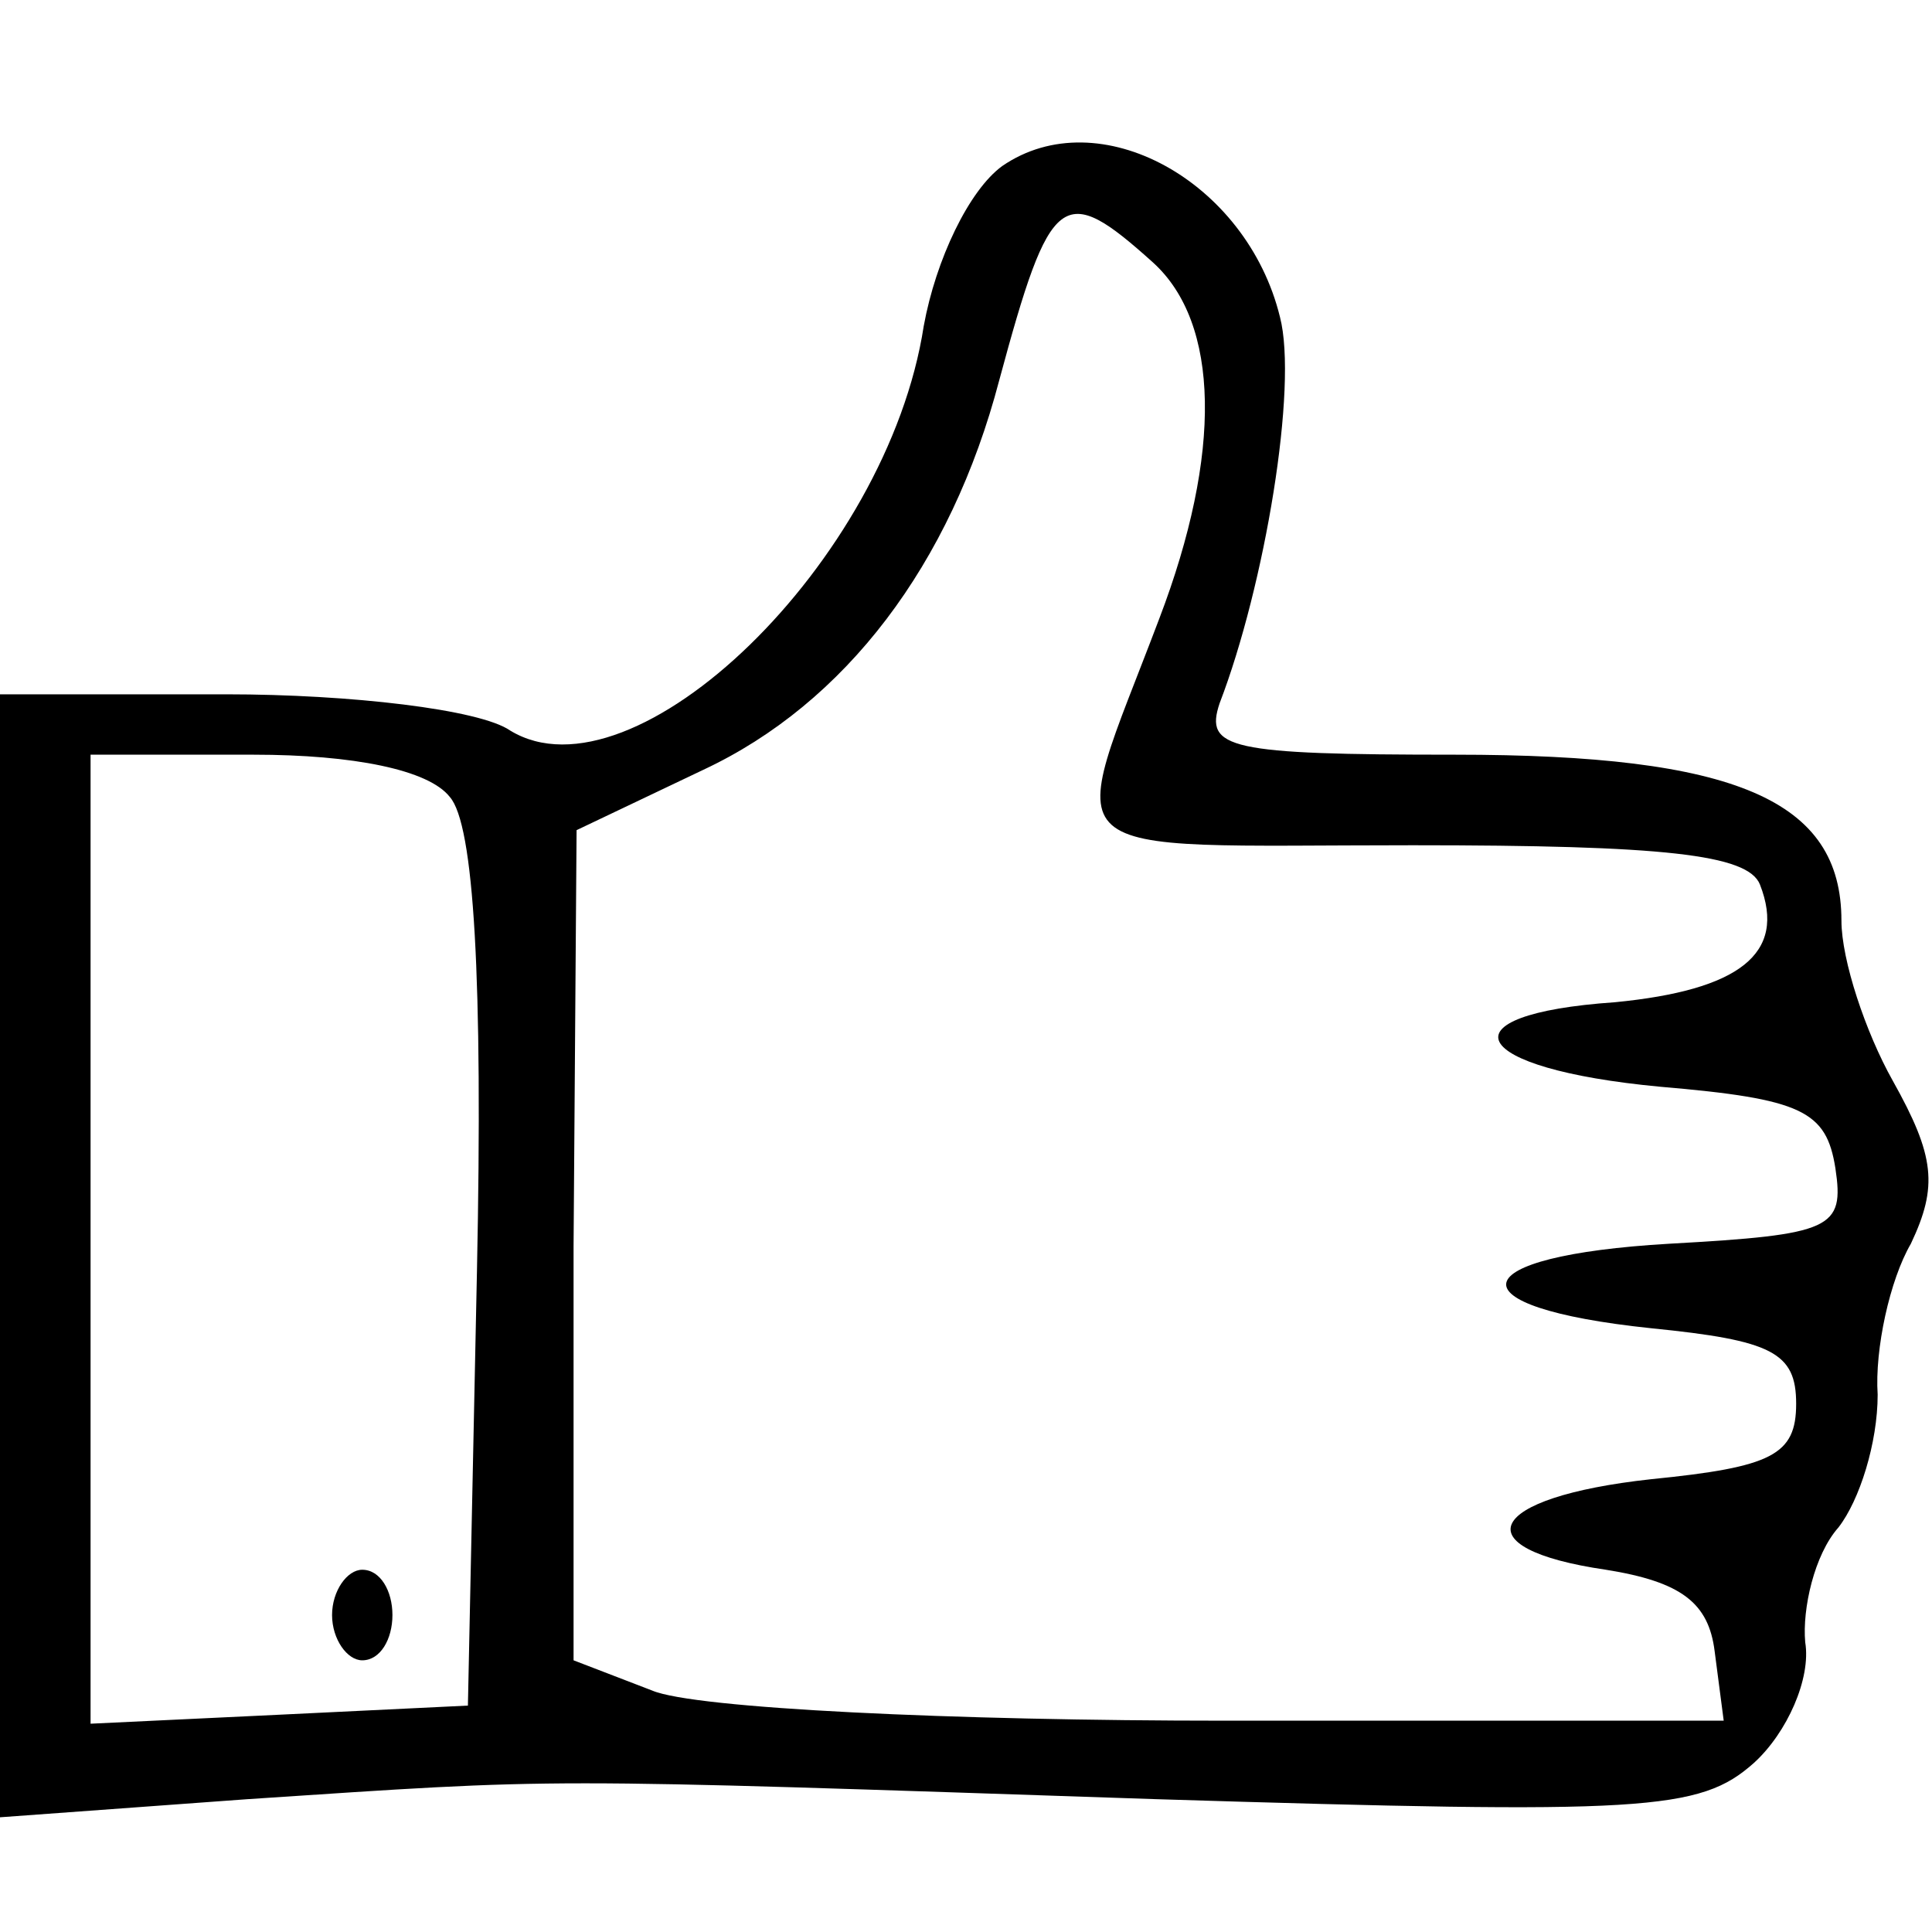 <?xml version="1.0" standalone="no"?>
<!DOCTYPE svg PUBLIC "-//W3C//DTD SVG 20010904//EN"
 "http://www.w3.org/TR/2001/REC-SVG-20010904/DTD/svg10.dtd">
<svg version="1.0" xmlns="http://www.w3.org/2000/svg"
 width="64pt" height="64pt" viewBox="0 0 64 64"
 preserveAspectRatio="xMidYMid meet">

<g transform="translate(0,64) scale(0.1,-0.1)"
fill="#000000" stroke="none">
<path d="M332 585 c-11 -8 -22 -31 -26 -53 -12 -78 -96 -159 -137 -134 -10 7
-53 12 -94 12 l-75 0 0 -186 0 -186 82 6 c106 7 92 7 301 0 162 -5 180 -4 198
12 11 10 19 28 17 40 -1 11 3 29 11 38 7 9 13 28 13 44 -1 15 4 38 11 50 9 19
8 29 -6 54 -9 16 -17 40 -17 53 0 40 -35 55 -128 55 -75 0 -83 2 -78 17 15 39
26 105 20 128 -11 45 -60 72 -92 50z m50 -32 c22 -20 23 -63 2 -118 -31 -82
-39 -75 84 -75 83 0 111 -3 115 -13 9 -23 -7 -35 -48 -39 -58 -4 -49 -22 15
-28 47 -4 55 -8 58 -27 3 -20 -1 -22 -55 -25 -69 -4 -73 -21 -6 -28 40 -4 48
-8 48 -25 0 -17 -8 -21 -48 -25 -55 -6 -63 -23 -15 -30 25 -4 34 -11 36 -27
l3 -23 -165 0 c-90 0 -176 4 -190 10 l-26 10 0 137 1 138 42 20 c47 22 82 68
98 129 17 63 21 66 51 39z m-233 -177 c8 -9 11 -60 9 -157 l-3 -144 -62 -3
-63 -3 0 161 0 160 54 0 c33 0 58 -5 65 -14z"/>
<path d="M110 105 c0 -8 5 -15 10 -15 6 0 10 7 10 15 0 8 -4 15 -10 15 -5 0
-10 -7 -10 -15z"/>
</g>
</svg>
